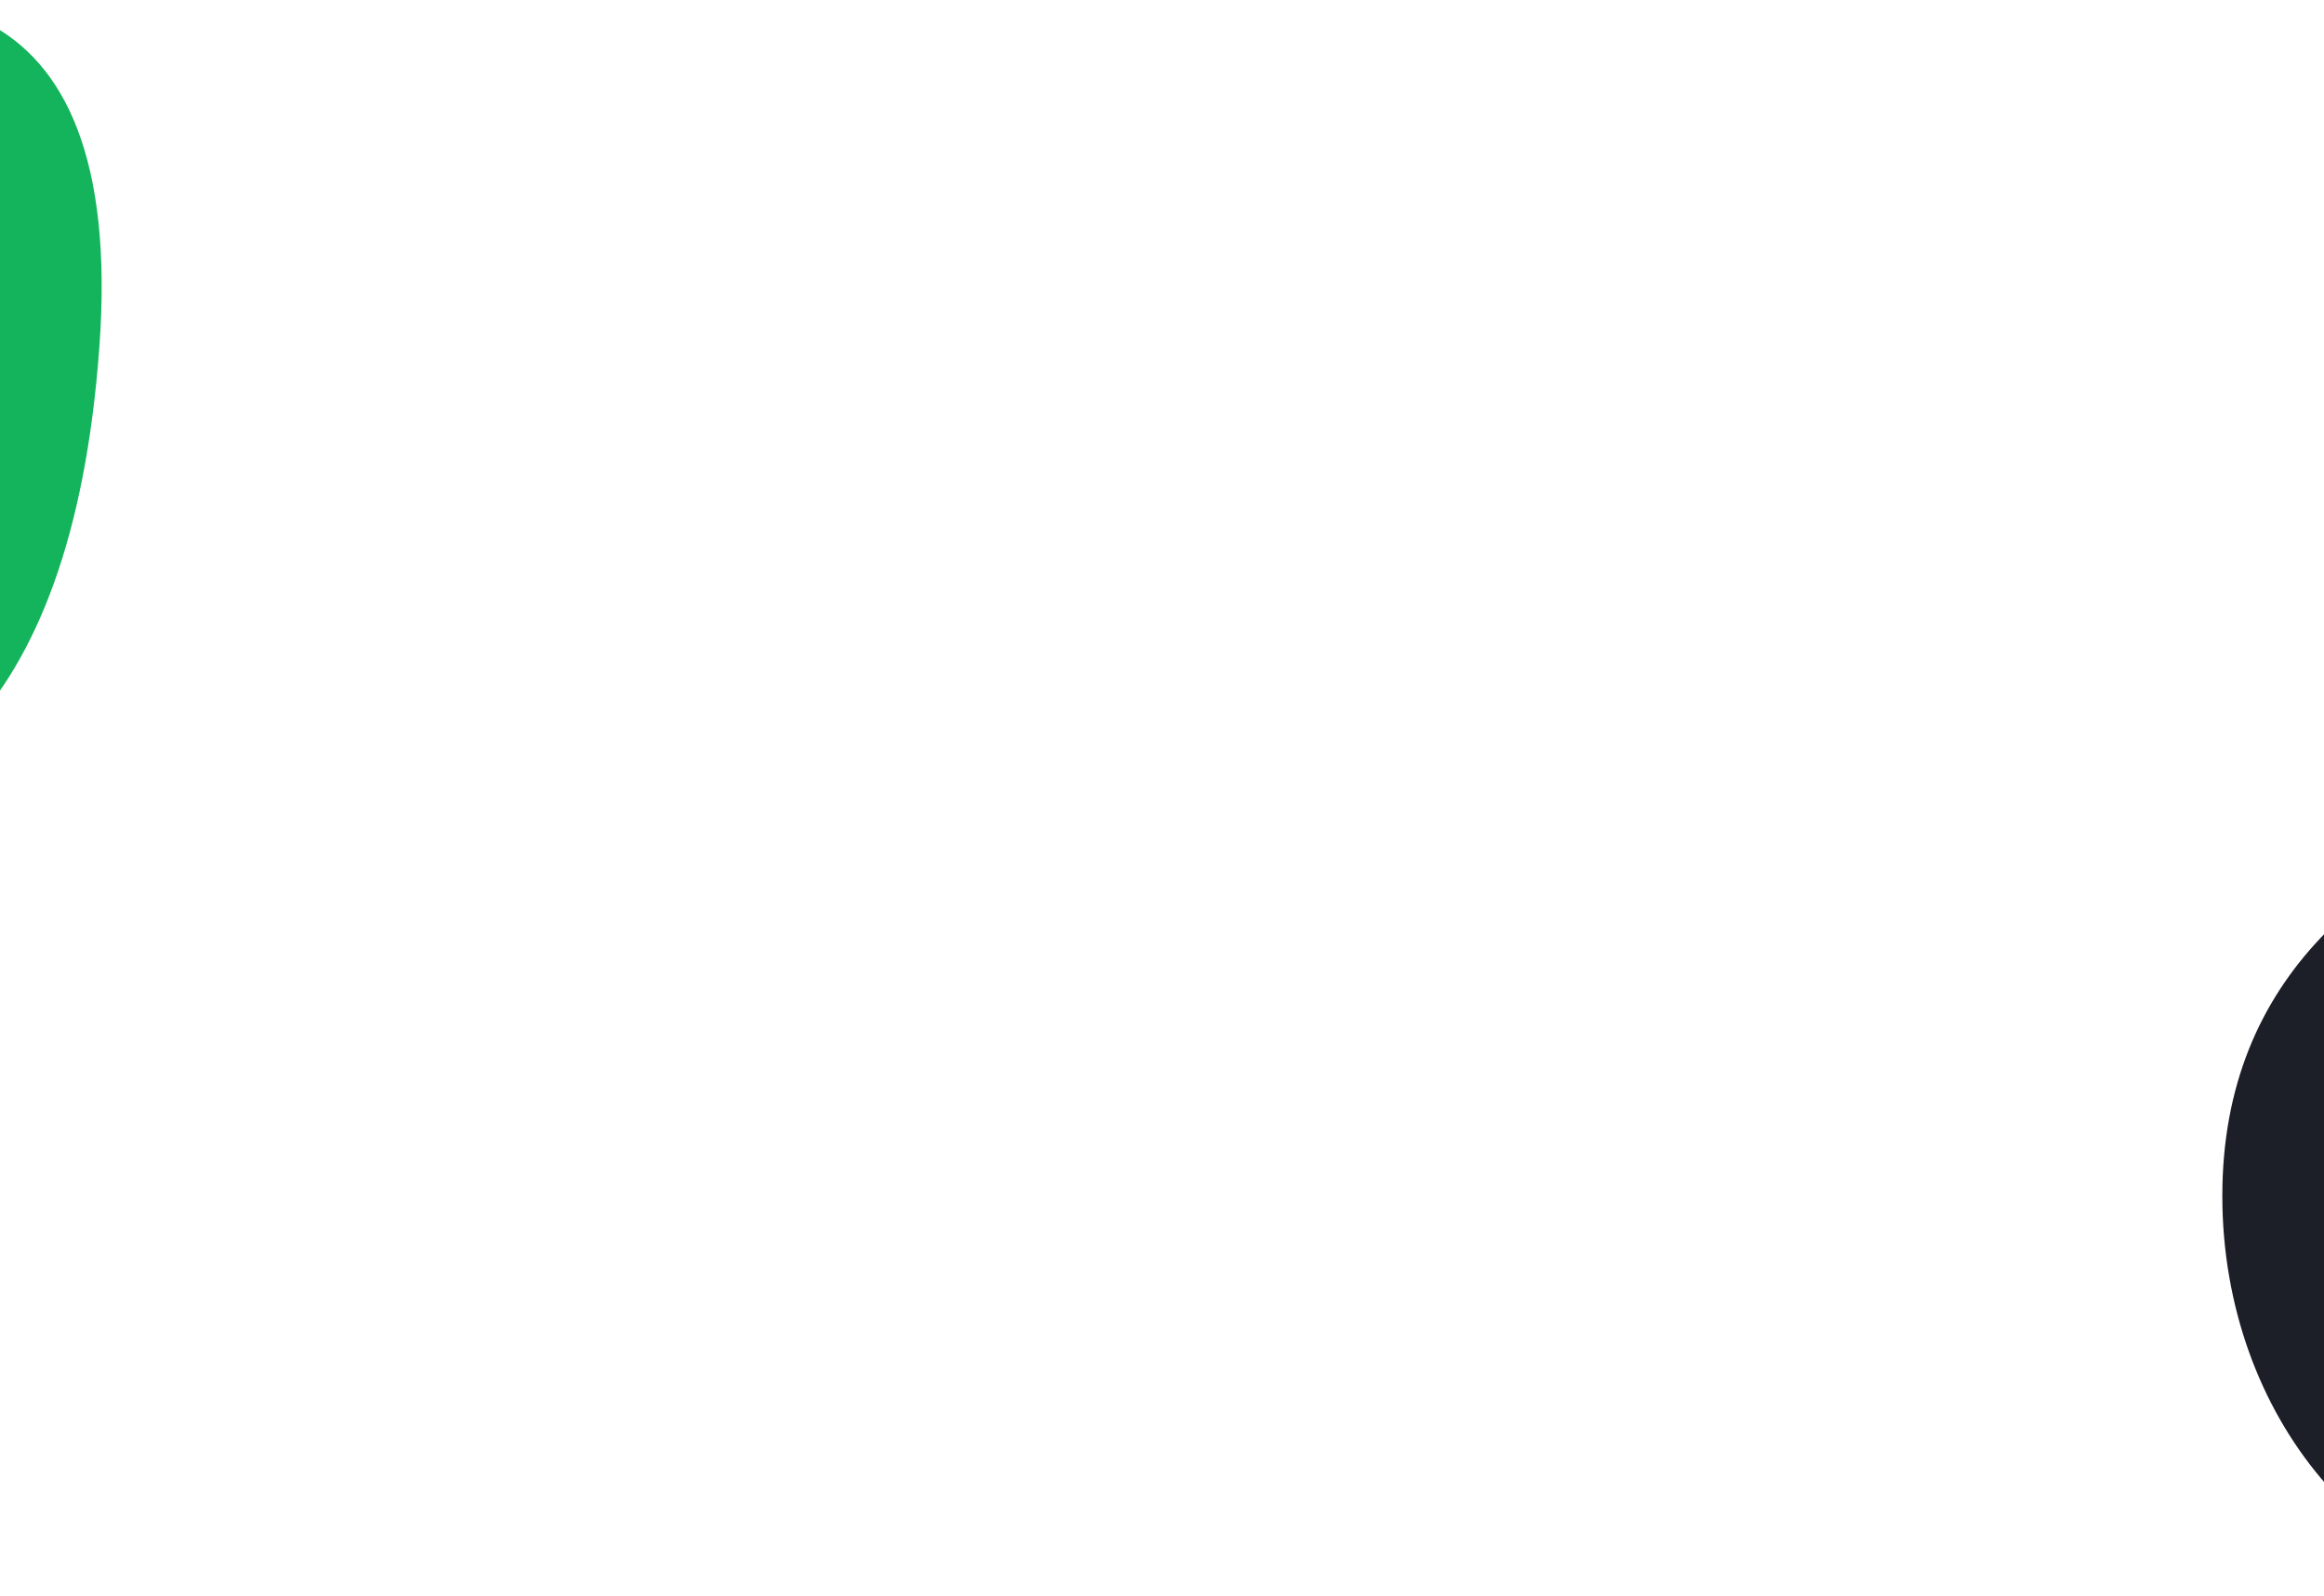 <svg width="1920" height="1319" viewBox="0 0 1920 1319" fill="none" xmlns="http://www.w3.org/2000/svg">
<path fill-rule="evenodd" clip-rule="evenodd" d="M-234.309 686.136C-80.498 686.136 59.17 600.623 82.07 287.072C104.971 -26.478 -80.498 -26.478 -234.309 26.136C-388.12 78.75 -512.809 173.882 -512.809 356.136C-512.809 538.39 -388.12 686.136 -234.309 686.136Z" fill="#14B45C"/>
<path fill-rule="evenodd" clip-rule="evenodd" d="M2114.5 1318.14C2268.31 1318.14 2407.98 1232.62 2430.88 919.072C2453.78 605.522 2268.31 605.522 2114.5 658.136C1960.69 710.75 1836 805.882 1836 988.136C1836 1170.39 1960.69 1318.14 2114.5 1318.14Z" fill="#1C1F28"/>
</svg>
